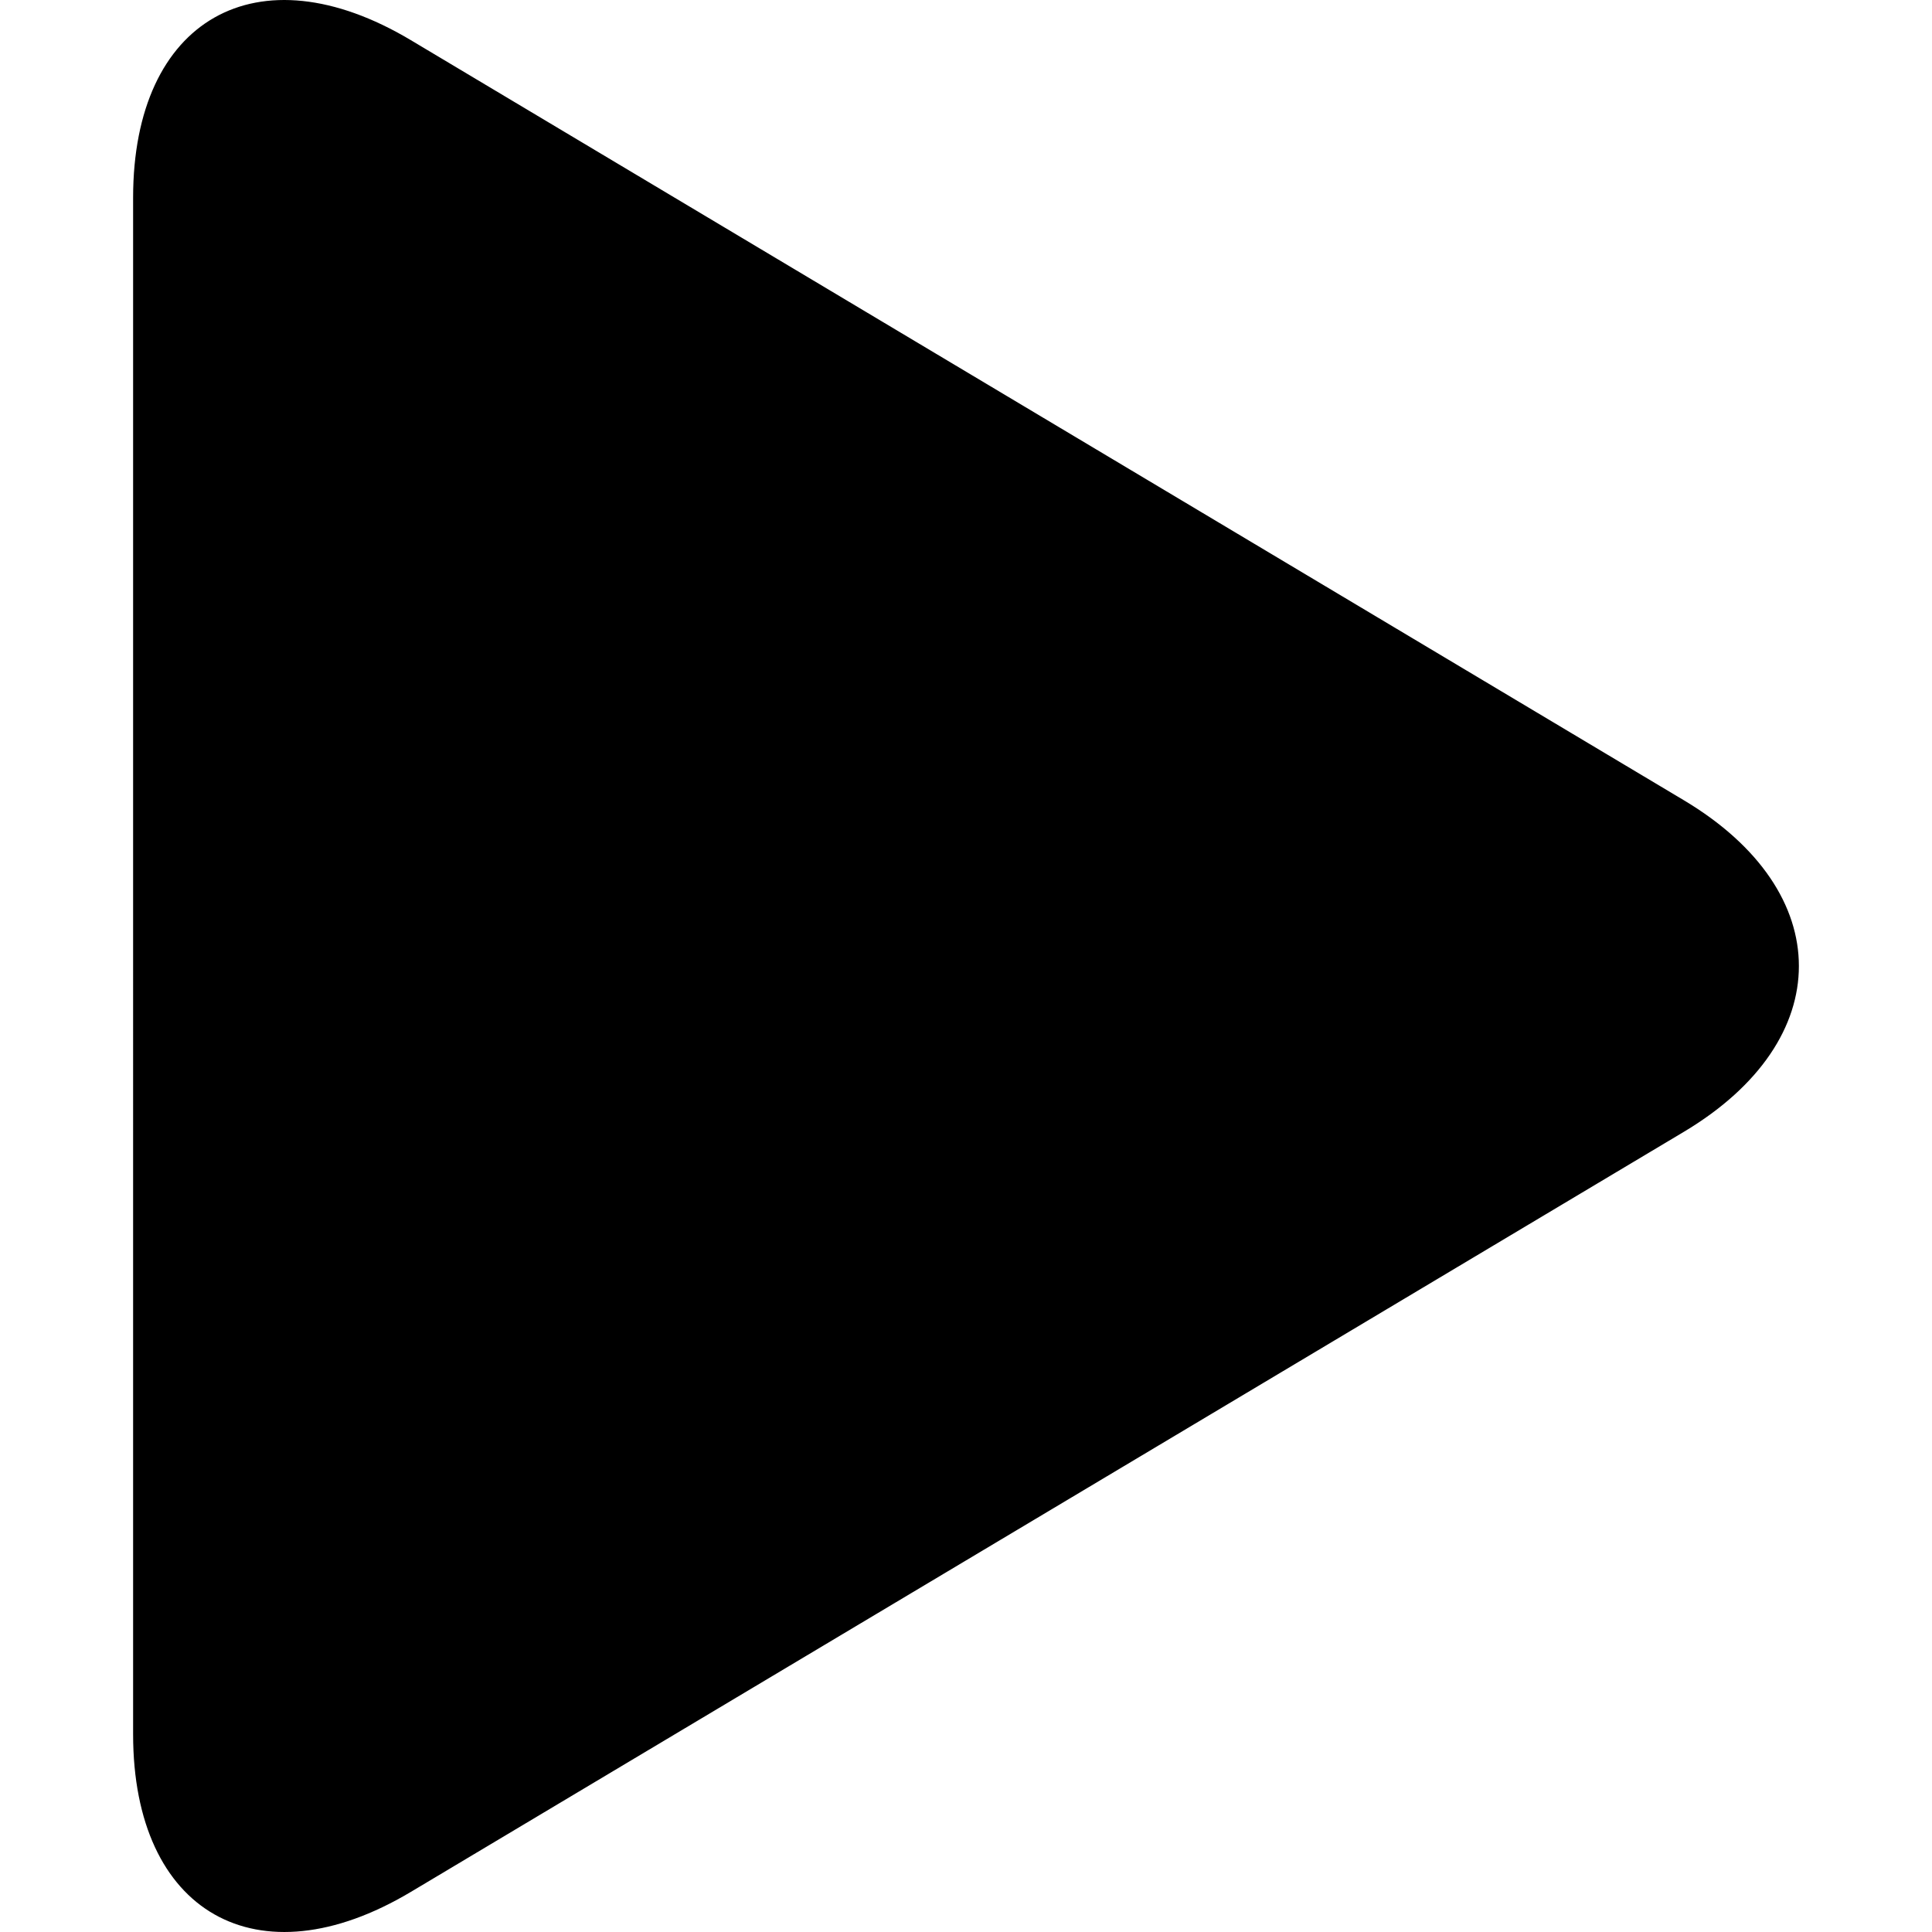 <?xml version="1.0" encoding="utf-8"?>
<!-- Generator: Adobe Illustrator 17.0.0, SVG Export Plug-In . SVG Version: 6.00 Build 0)  -->
<!DOCTYPE svg PUBLIC "-//W3C//DTD SVG 1.1//EN" "http://www.w3.org/Graphics/SVG/1.1/DTD/svg11.dtd">
<svg version="1.1" id="图层_1" xmlns="http://www.w3.org/2000/svg" xmlns:xlink="http://www.w3.org/1999/xlink" x="0px" y="0px"
	 width="400px" height="400px" viewBox="106 196 400 400" enable-background="new 106 196 400 400" xml:space="preserve">
<path d="M454.618,361.68c31.755,18.958,31.773,49.686,0,68.656L191.053,587.703c-31.753,18.958-57.494,4.317-57.494-32.616V236.926
	c0-36.972,25.723-51.587,57.494-32.616L454.618,361.68z"/>
</svg>
